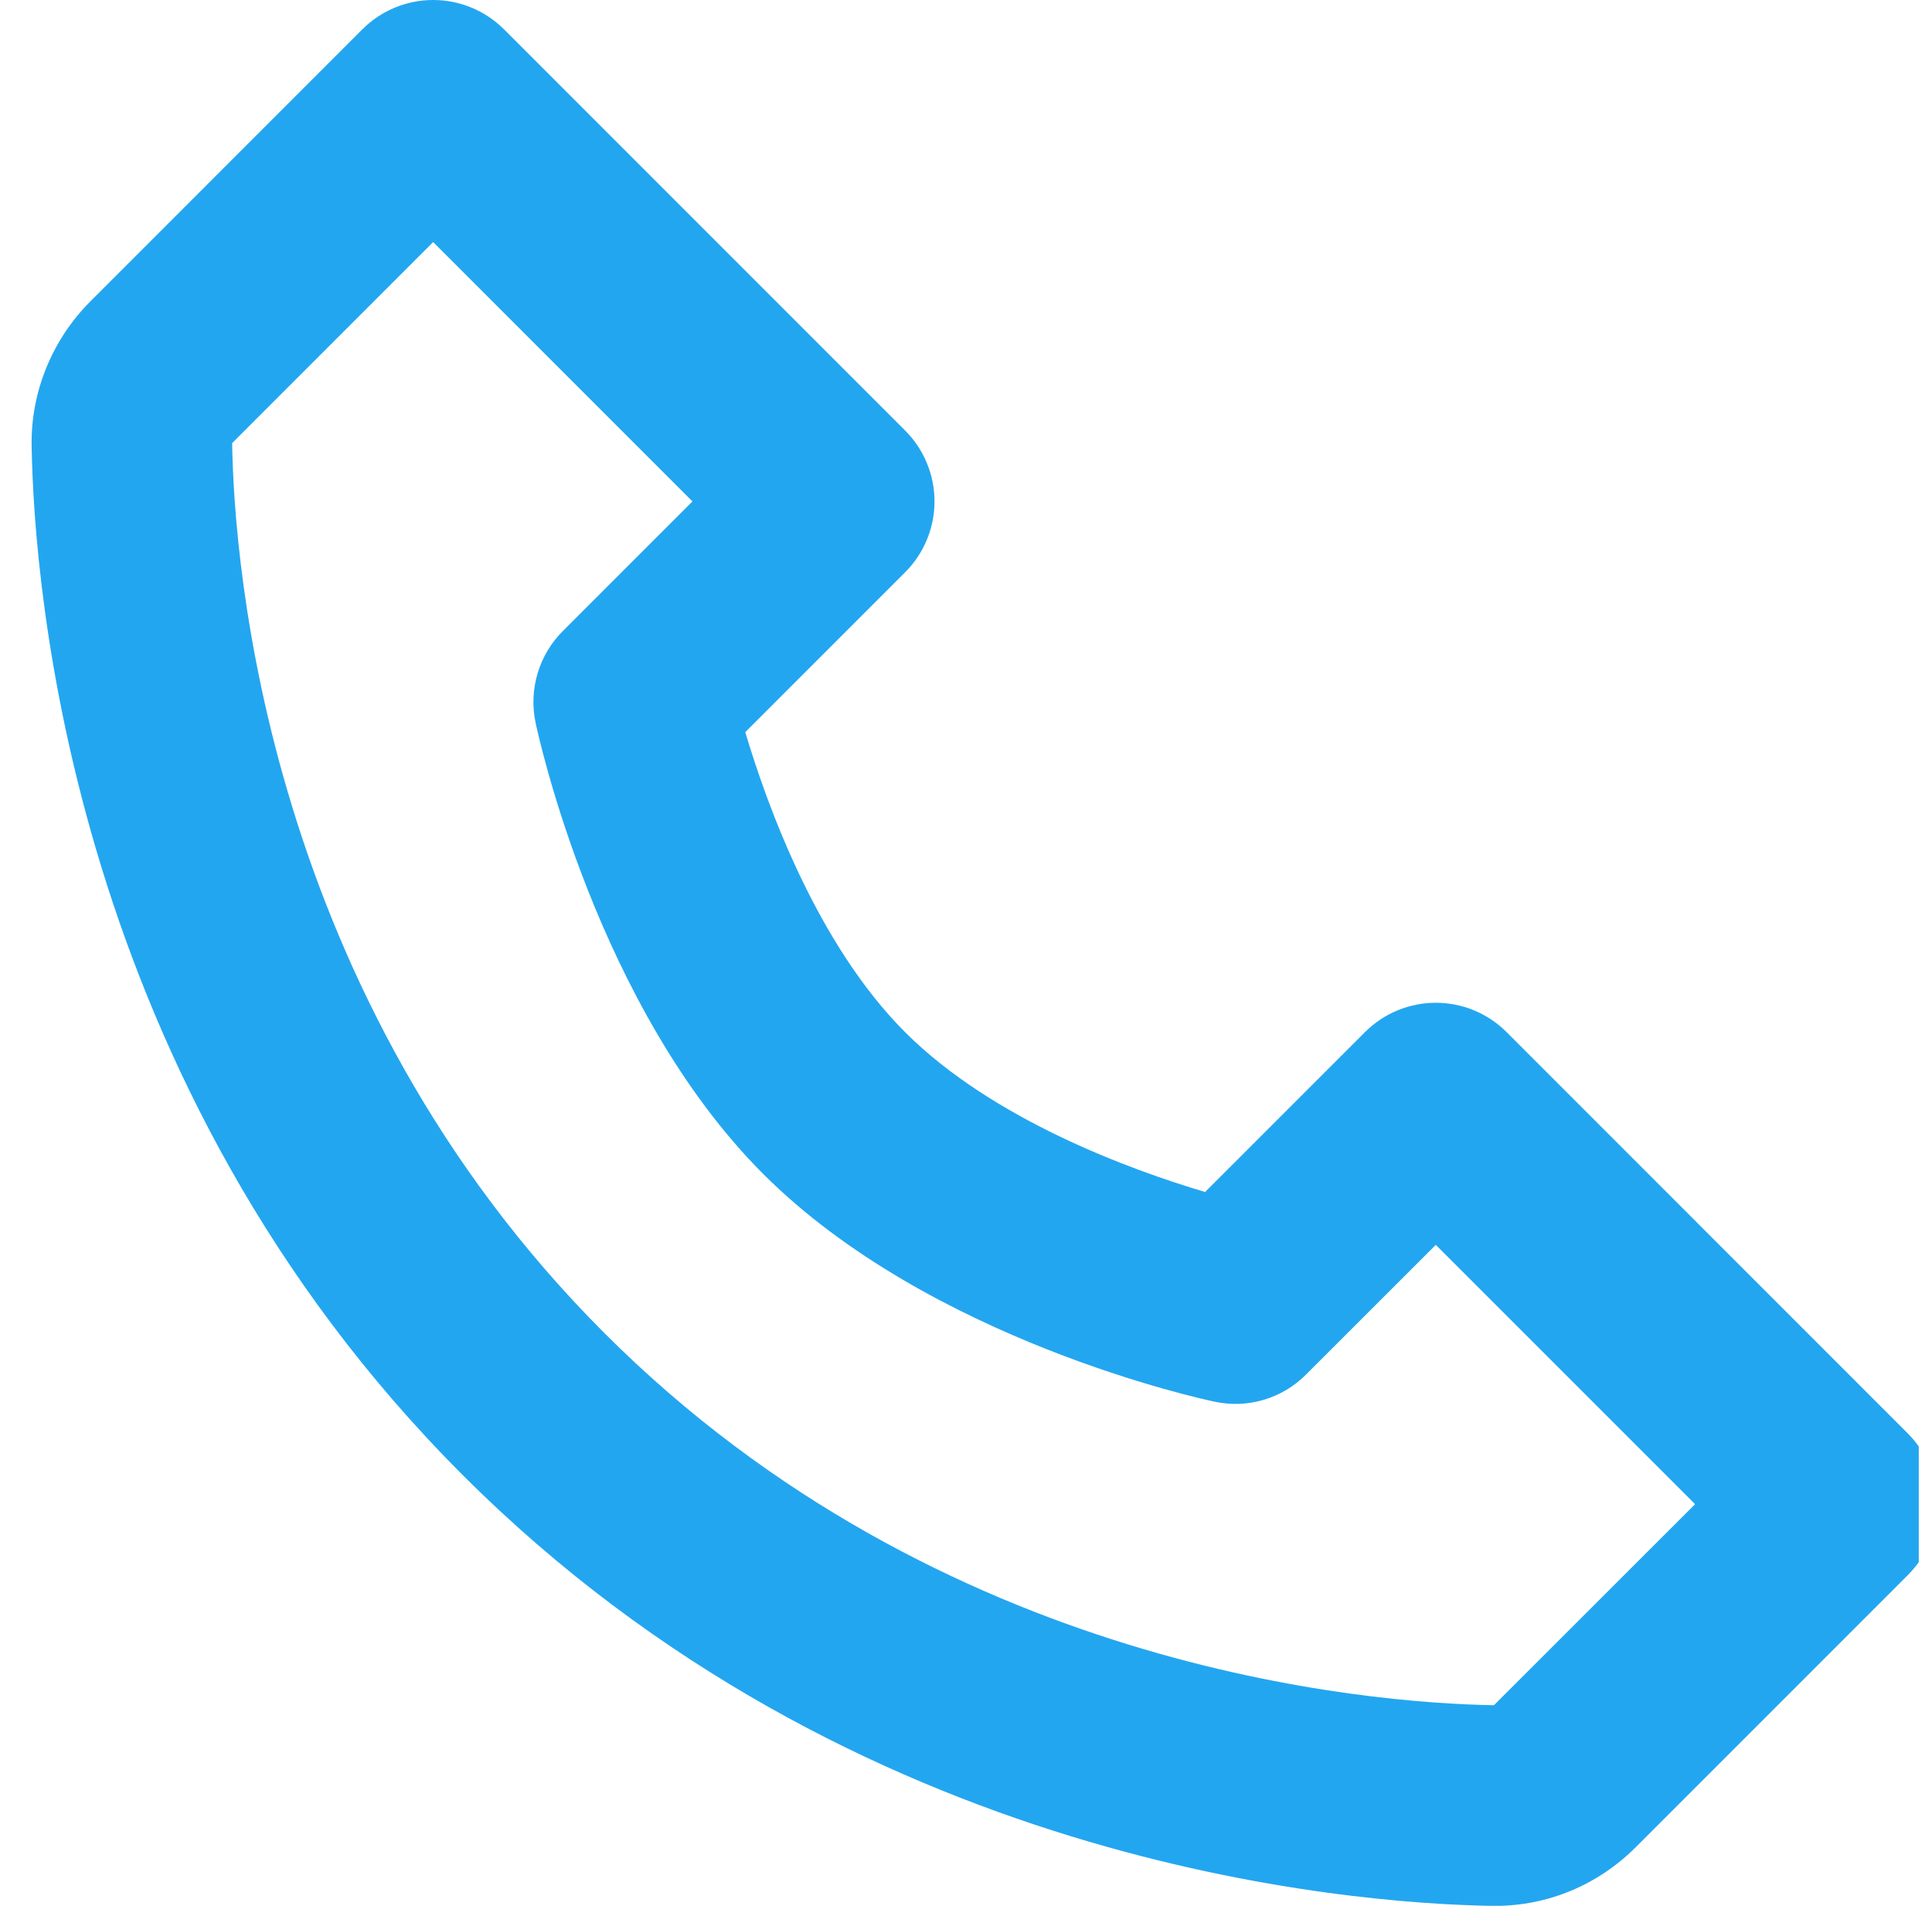 <svg width="73" height="72" viewBox="0 0 73 72" fill="none" xmlns="http://www.w3.org/2000/svg">
<g clip-path="url(#clip0_1_861)">
<path d="M56.929 38.995C56.578 38.643 56.16 38.363 55.701 38.173C55.241 37.982 54.749 37.884 54.251 37.884C53.754 37.884 53.261 37.982 52.801 38.173C52.342 38.363 51.924 38.643 51.573 38.995L45.534 45.033C42.734 44.2 37.51 42.306 34.199 38.995C30.888 35.684 28.994 30.459 28.16 27.66L34.199 21.621C34.551 21.27 34.831 20.852 35.021 20.392C35.212 19.933 35.31 19.44 35.31 18.943C35.31 18.445 35.212 17.953 35.021 17.493C34.831 17.033 34.551 16.616 34.199 16.264L19.046 1.111C18.694 0.759 18.277 0.479 17.817 0.289C17.357 0.098 16.865 0 16.367 0C15.87 0 15.377 0.098 14.917 0.289C14.458 0.479 14.04 0.759 13.689 1.111L3.415 11.385C1.975 12.825 1.164 14.802 1.195 16.821C1.282 22.216 2.71 40.953 17.477 55.72C32.244 70.488 50.982 71.912 56.38 72.003H56.486C58.486 72.003 60.377 71.215 61.809 69.783L72.083 59.509C72.435 59.157 72.715 58.74 72.905 58.28C73.096 57.821 73.194 57.328 73.194 56.83C73.194 56.333 73.096 55.84 72.905 55.381C72.715 54.921 72.435 54.504 72.083 54.152L56.929 38.995ZM56.448 64.422C51.721 64.343 35.544 63.074 22.834 50.36C10.082 37.608 8.847 21.375 8.771 16.742L16.367 9.146L26.164 18.943L21.266 23.841C20.82 24.286 20.493 24.835 20.313 25.438C20.133 26.041 20.106 26.68 20.235 27.296C20.326 27.732 22.55 38.063 28.839 44.352C35.127 50.64 45.458 52.864 45.894 52.955C46.51 53.087 47.149 53.063 47.753 52.883C48.356 52.704 48.905 52.376 49.349 51.928L54.251 47.03L64.048 56.827L56.448 64.422Z" fill="#23A6F0"/>
</g>
<defs>
<clipPath id="clip0_1_861">
<rect width="72" height="72" fill="white" transform="translate(0.5)"/>
</clipPath>
</defs>
</svg>
